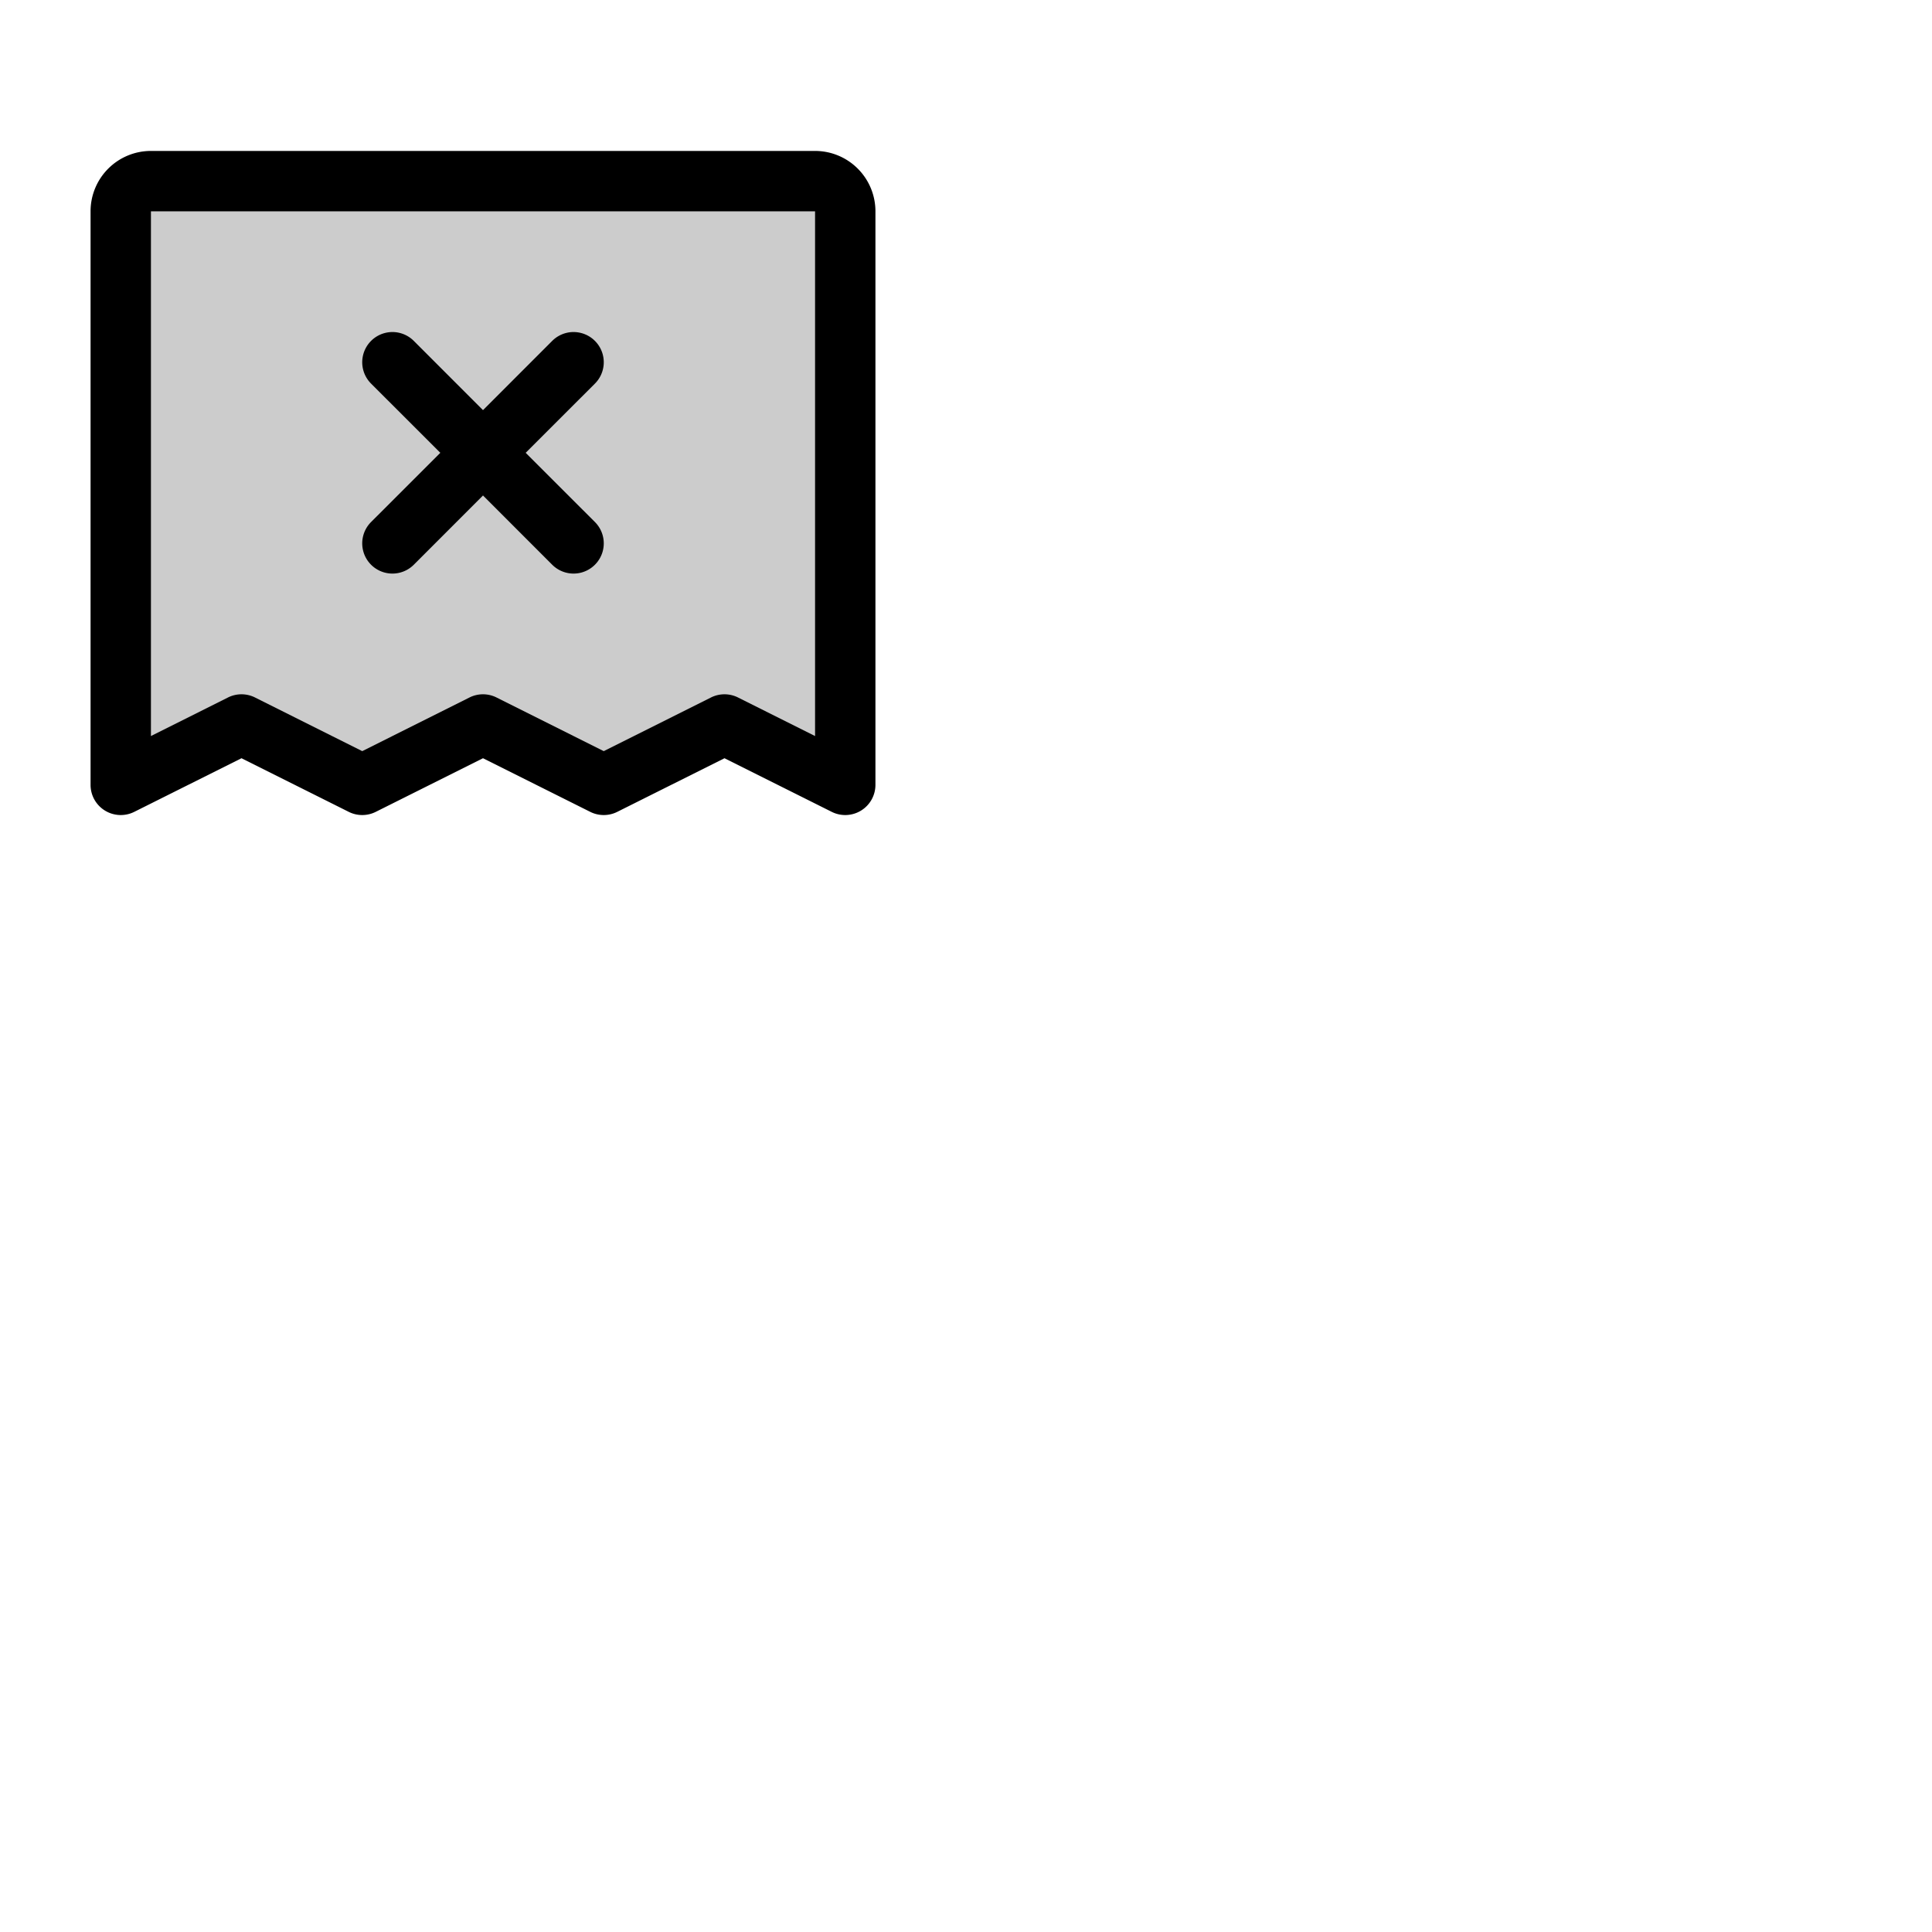 <svg xmlns="http://www.w3.org/2000/svg" version="1.1" viewBox="0 0 512 512" fill="currentColor"><g fill="currentColor"><path d="M224 56v152l-32-16l-32 16l-32-16l-32 16l-32-16l-32 16V56a8 8 0 0 1 8-8h176a8 8 0 0 1 8 8" opacity=".2"/><path d="M216 40H40a16 16 0 0 0-16 16v152a8 8 0 0 0 11.58 7.15L64 200.94l28.42 14.21a8 8 0 0 0 7.16 0L128 200.94l28.42 14.21a8 8 0 0 0 7.16 0L192 200.94l28.42 14.21A8 8 0 0 0 232 208V56a16 16 0 0 0-16-16m0 155.06l-20.42-10.22a8 8 0 0 0-7.16 0L160 199.06l-28.42-14.22a8 8 0 0 0-7.16 0L96 199.06l-28.42-14.22a8 8 0 0 0-7.16 0L40 195.06V56h176ZM98.34 138.34L116.69 120l-18.35-18.34a8 8 0 0 1 11.32-11.32L128 108.69l18.34-18.35a8 8 0 0 1 11.32 11.32L139.31 120l18.35 18.34a8 8 0 0 1-11.32 11.32L128 131.31l-18.34 18.35a8 8 0 0 1-11.32-11.32"/></g></svg>